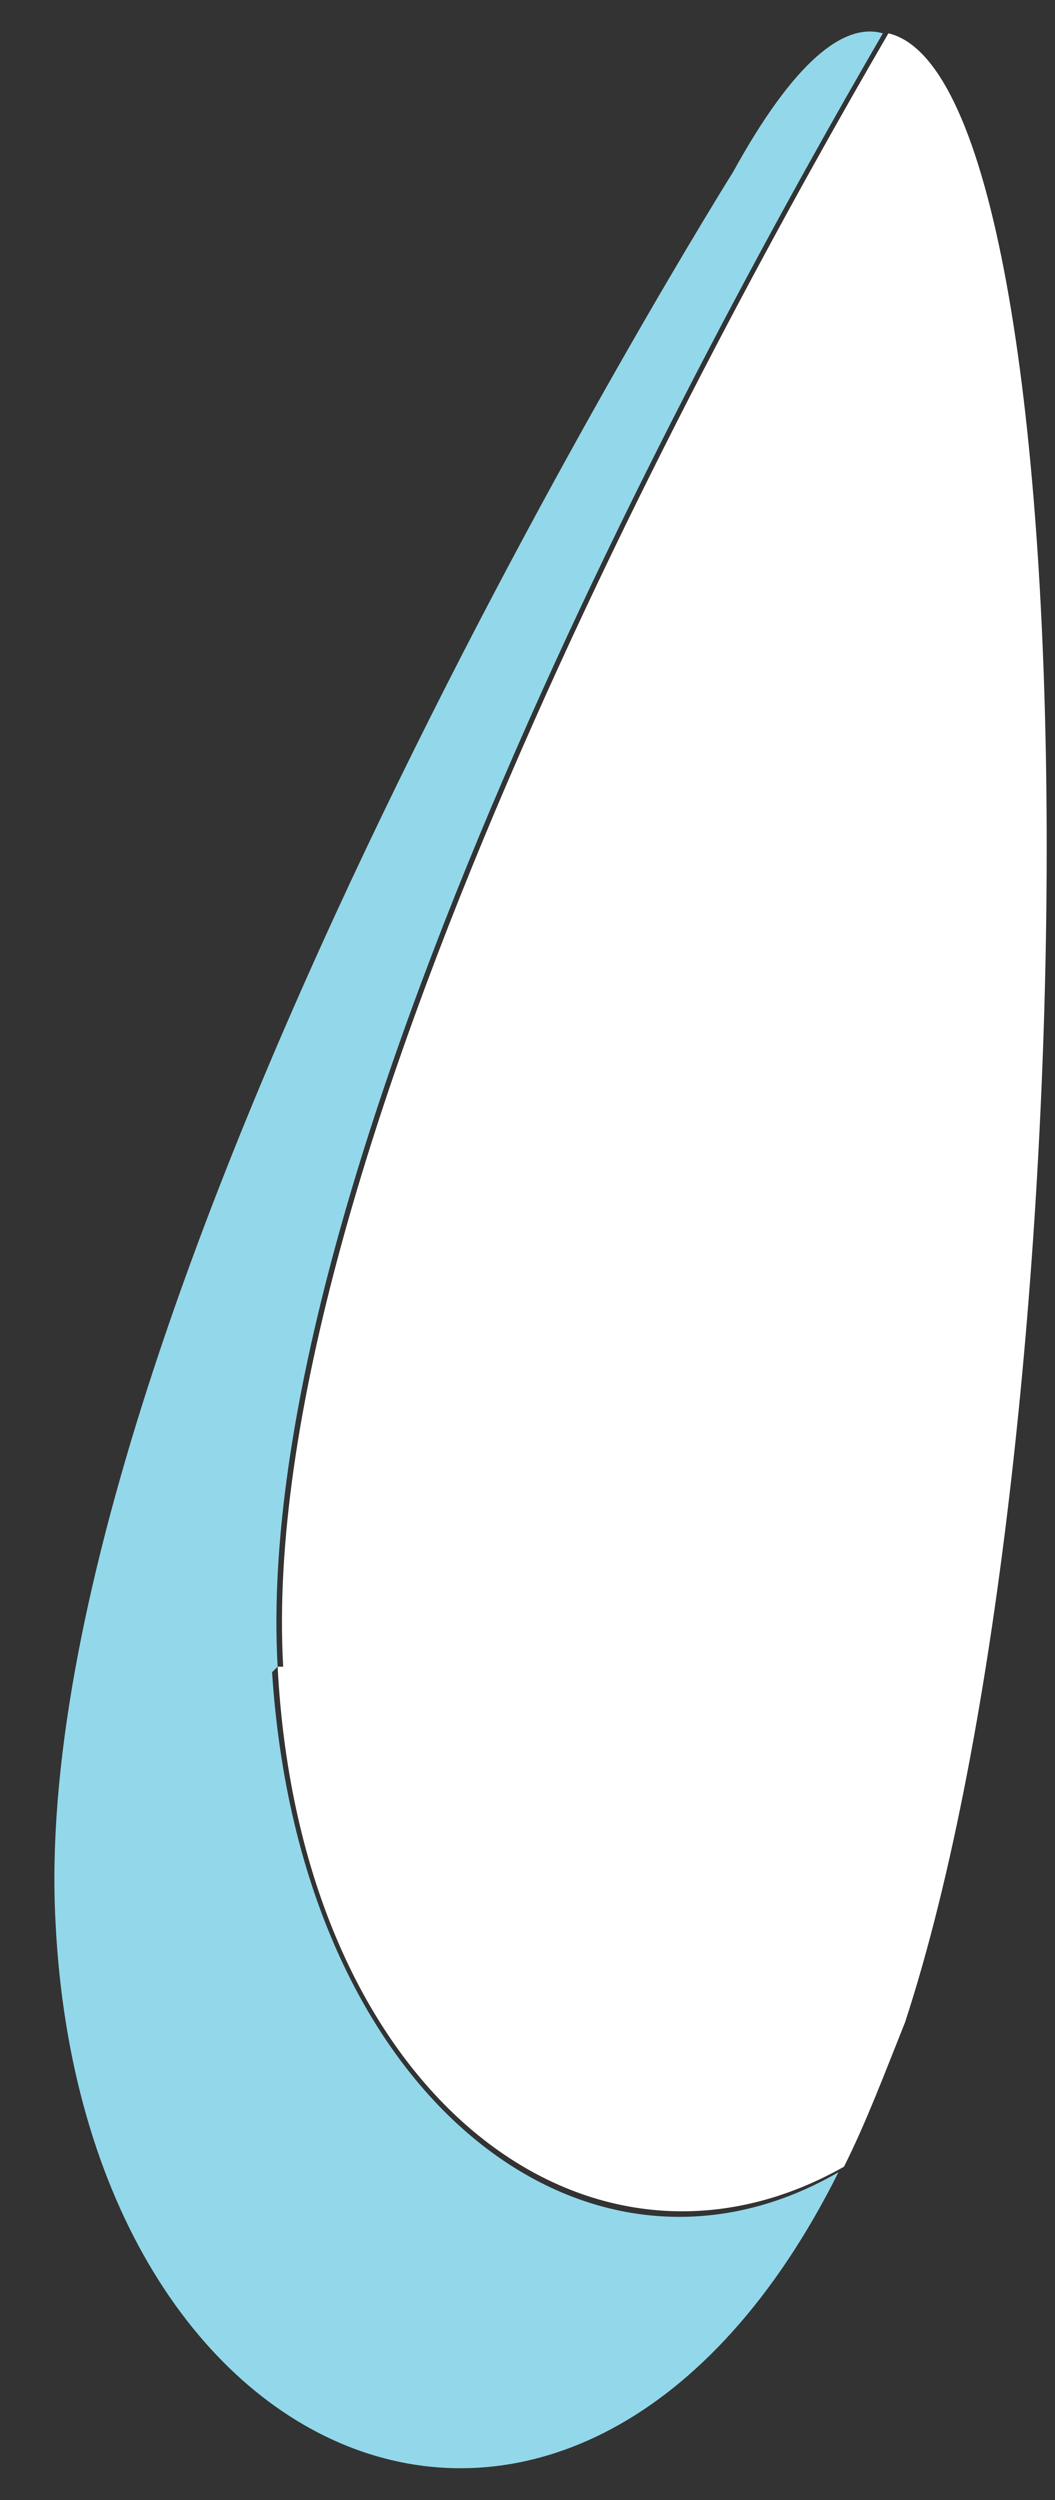 <svg width="19" height="45" viewBox="0 0 19 45" fill="none" xmlns="http://www.w3.org/2000/svg">
<rect x="0" y="0" width="19" height="45" fill="#333333" stroke="none"/>
<path d="M5 30C4.5 21.1 12.7 6.1 15.9 0.6C15.2 0.4 14.3 1.1 13.2 3.1C13.2 3.1 0.4 23.5 1 34.6C1.5 44.8 10.5 48.3 15.1 39.1C10.6 41.7 5.4 37.8 4.9 30.1L5 30Z" fill="#92D8EA"/>
<path d="M5 30C5.4 37.7 10.6 41.6 15.2 39C15.6 38.2 15.9 37.4 16.3 36.4C19.7 26 19.8 1.5 16 0.6C12.8 6.1 4.6 21.1 5.1 30H5Z" fill="white"/>
</svg>
